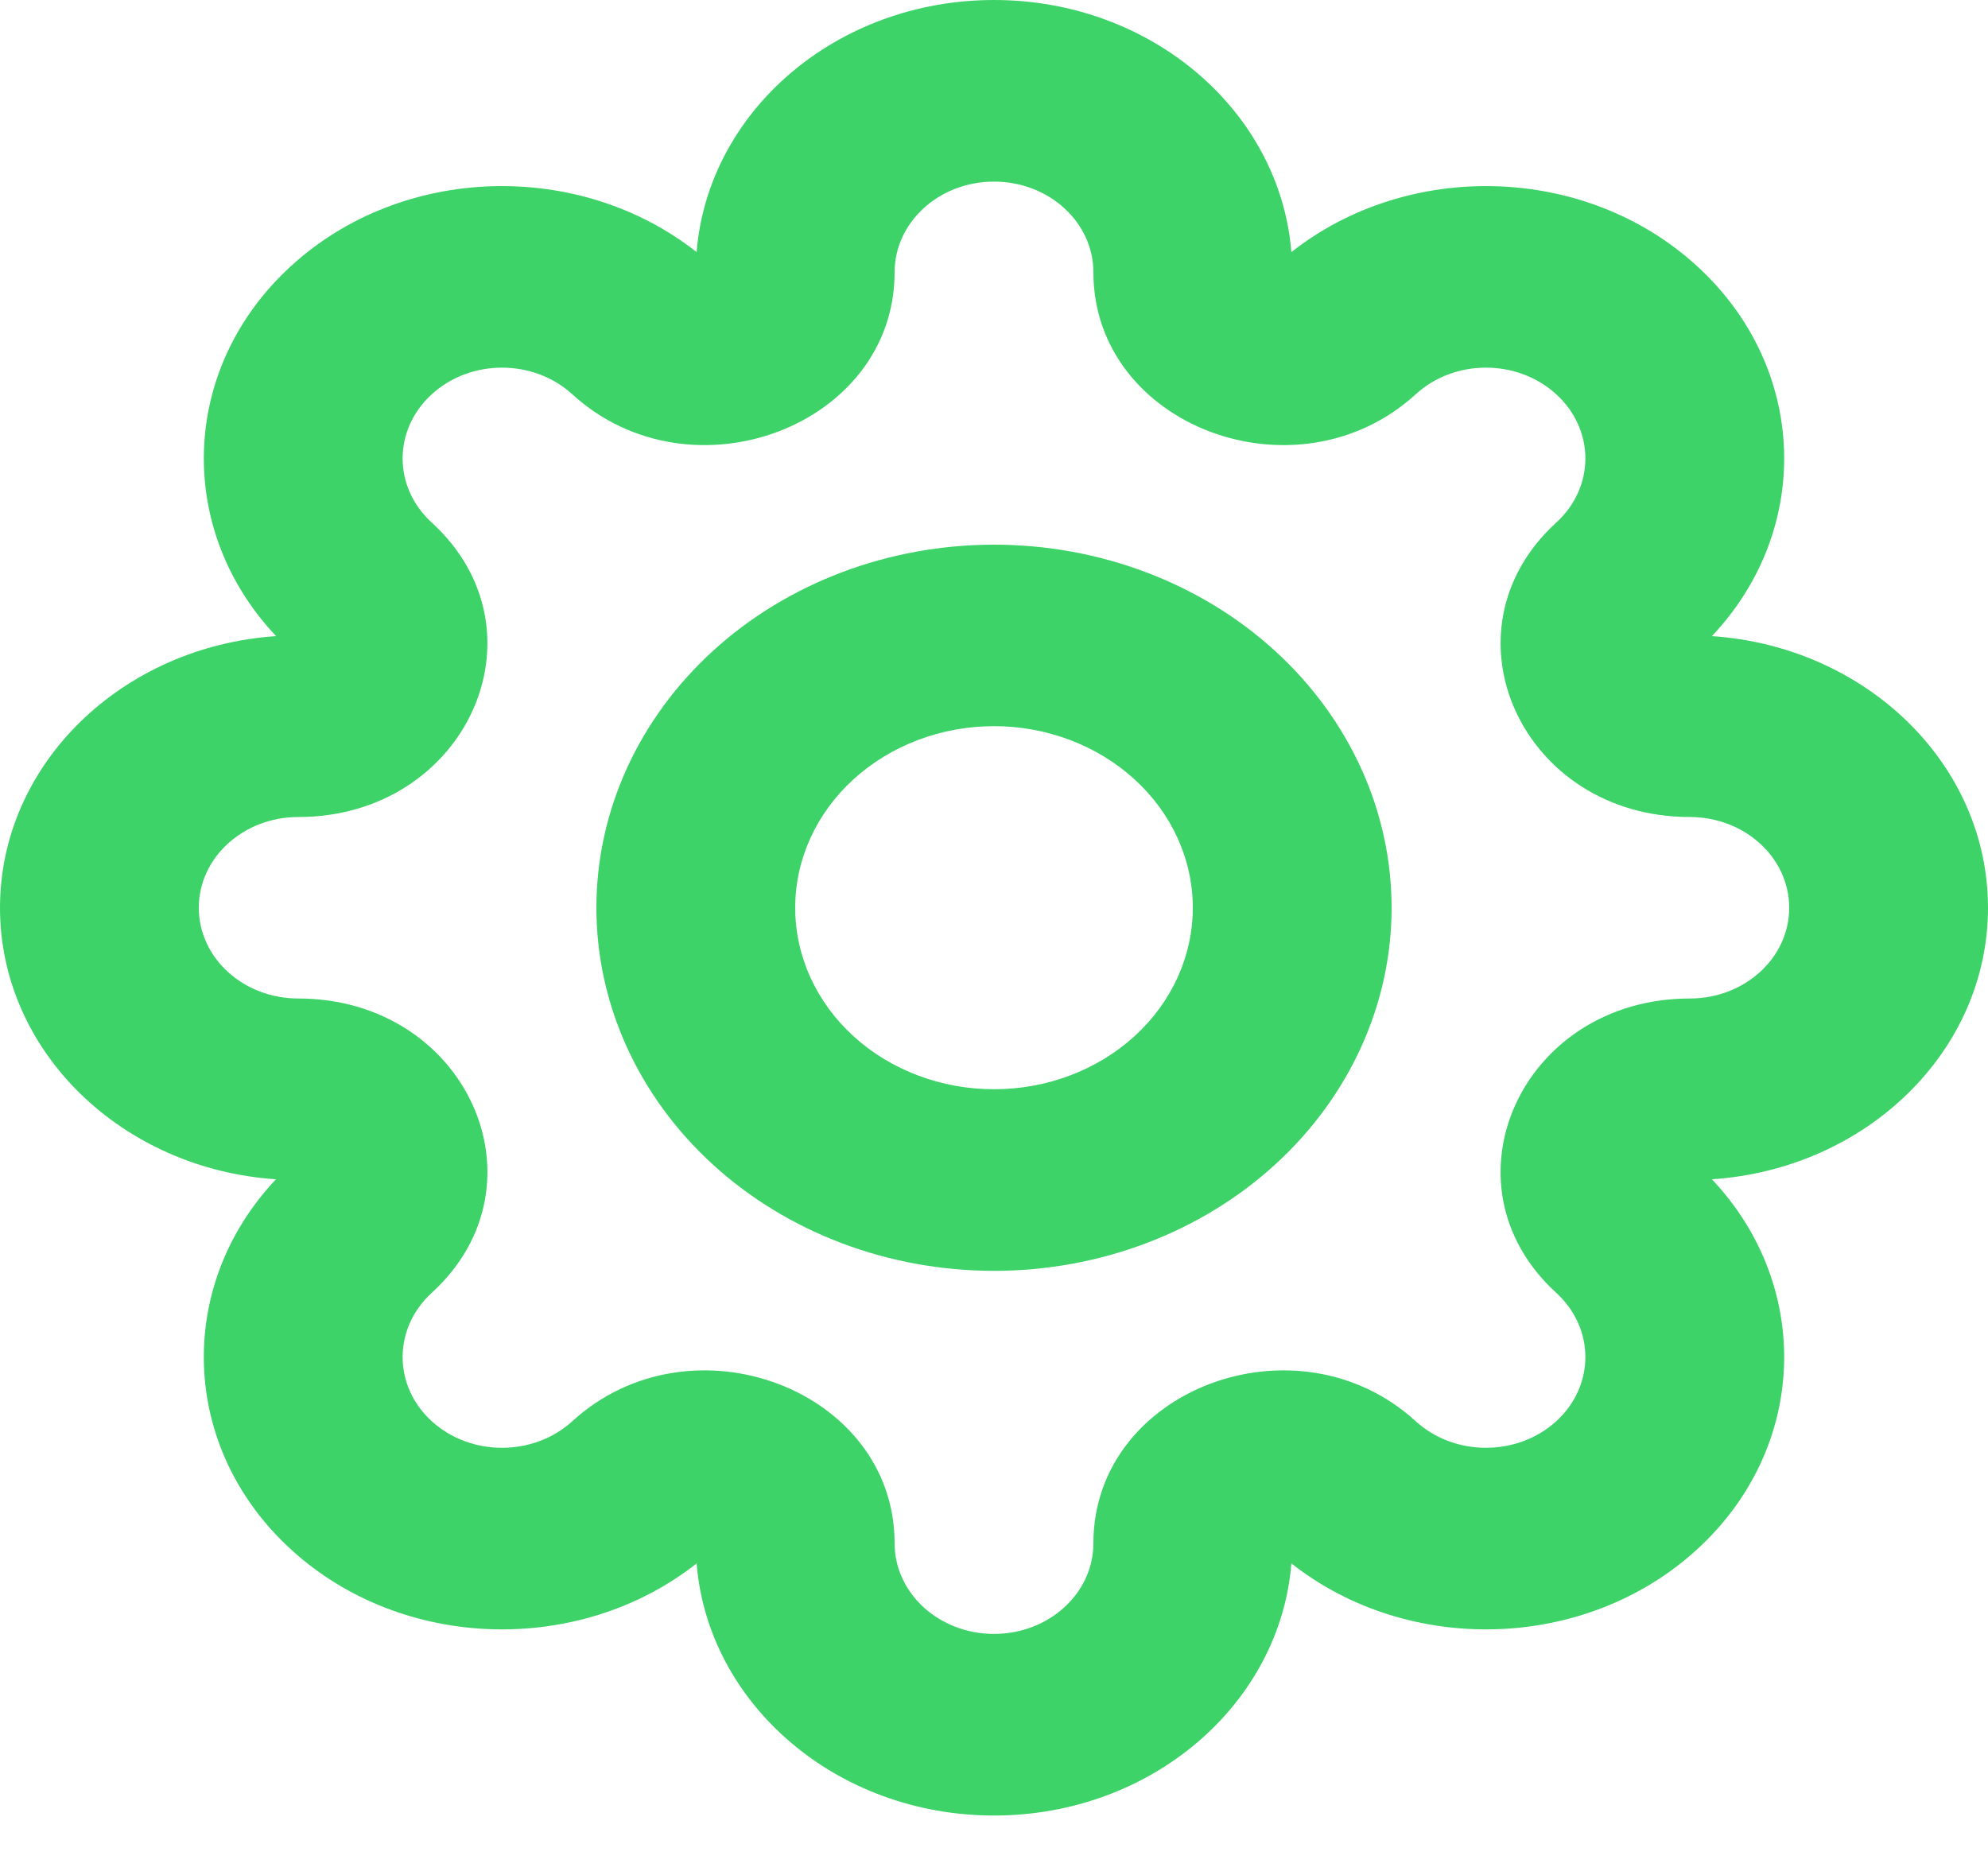 <svg width="17" height="16" viewBox="0 0 17 16" fill="none" xmlns="http://www.w3.org/2000/svg">
<path d="M8.5 1.553C8.031 1.553 7.65 1.9 7.65 2.329C7.65 3.643 5.911 4.3 4.894 3.372C4.562 3.068 4.024 3.068 3.692 3.372C3.36 3.675 3.36 4.166 3.692 4.469C4.709 5.398 3.988 6.987 2.55 6.987C2.081 6.987 1.7 7.334 1.7 7.763C1.7 8.192 2.081 8.539 2.55 8.539C3.989 8.539 4.709 10.127 3.692 11.056C3.36 11.36 3.36 11.851 3.692 12.154C4.024 12.457 4.562 12.457 4.894 12.154C5.911 11.225 7.65 11.883 7.65 13.197C7.65 13.626 8.031 13.973 8.5 13.973C8.969 13.973 9.35 13.626 9.35 13.197C9.35 11.883 11.089 11.225 12.106 12.154C12.438 12.457 12.976 12.457 13.308 12.154C13.64 11.851 13.64 11.36 13.308 11.056C12.291 10.127 13.011 8.539 14.45 8.539C14.919 8.539 15.3 8.192 15.3 7.763C15.3 7.334 14.919 6.987 14.45 6.987C13.012 6.987 12.291 5.398 13.308 4.469C13.64 4.166 13.64 3.675 13.308 3.372C12.976 3.068 12.438 3.068 12.106 3.372C11.089 4.3 9.35 3.643 9.35 2.329C9.35 1.9 8.969 1.553 8.5 1.553ZM5.957 2.156C6.054 0.95 7.155 0 8.5 0C9.845 0 10.946 0.95 11.043 2.156C12.045 1.366 13.56 1.405 14.51 2.274C15.461 3.142 15.504 4.525 14.639 5.44C15.959 5.529 17 6.535 17 7.763C17 8.991 15.959 9.997 14.639 10.085C15.504 11 15.461 12.384 14.51 13.252C13.56 14.12 12.045 14.16 11.043 13.37C10.946 14.575 9.845 15.526 8.5 15.526C7.155 15.526 6.054 14.575 5.957 13.37C4.955 14.16 3.44 14.12 2.49 13.252C1.539 12.384 1.496 11 2.36 10.085C1.041 9.997 0 8.991 0 7.763C0 6.535 1.041 5.529 2.361 5.44C1.496 4.525 1.539 3.142 2.49 2.274C3.44 1.405 4.955 1.366 5.957 2.156Z" fill="#3DD368"/>
<path d="M8.5 6.21C8.049 6.21 7.617 6.374 7.298 6.665C6.979 6.956 6.8 7.351 6.8 7.763C6.8 8.175 6.979 8.57 7.298 8.861C7.617 9.152 8.049 9.315 8.5 9.315C8.951 9.315 9.383 9.152 9.702 8.861C10.021 8.57 10.2 8.175 10.2 7.763C10.2 7.351 10.021 6.956 9.702 6.665C9.383 6.374 8.951 6.21 8.5 6.21ZM6.096 5.567C6.733 4.985 7.598 4.658 8.5 4.658C9.402 4.658 10.267 4.985 10.904 5.567C11.542 6.15 11.9 6.939 11.9 7.763C11.9 8.586 11.542 9.376 10.904 9.959C10.267 10.541 9.402 10.868 8.5 10.868C7.598 10.868 6.733 10.541 6.096 9.959C5.458 9.376 5.1 8.586 5.1 7.763C5.1 6.939 5.458 6.15 6.096 5.567Z" fill="#3DD368"/>
</svg>
